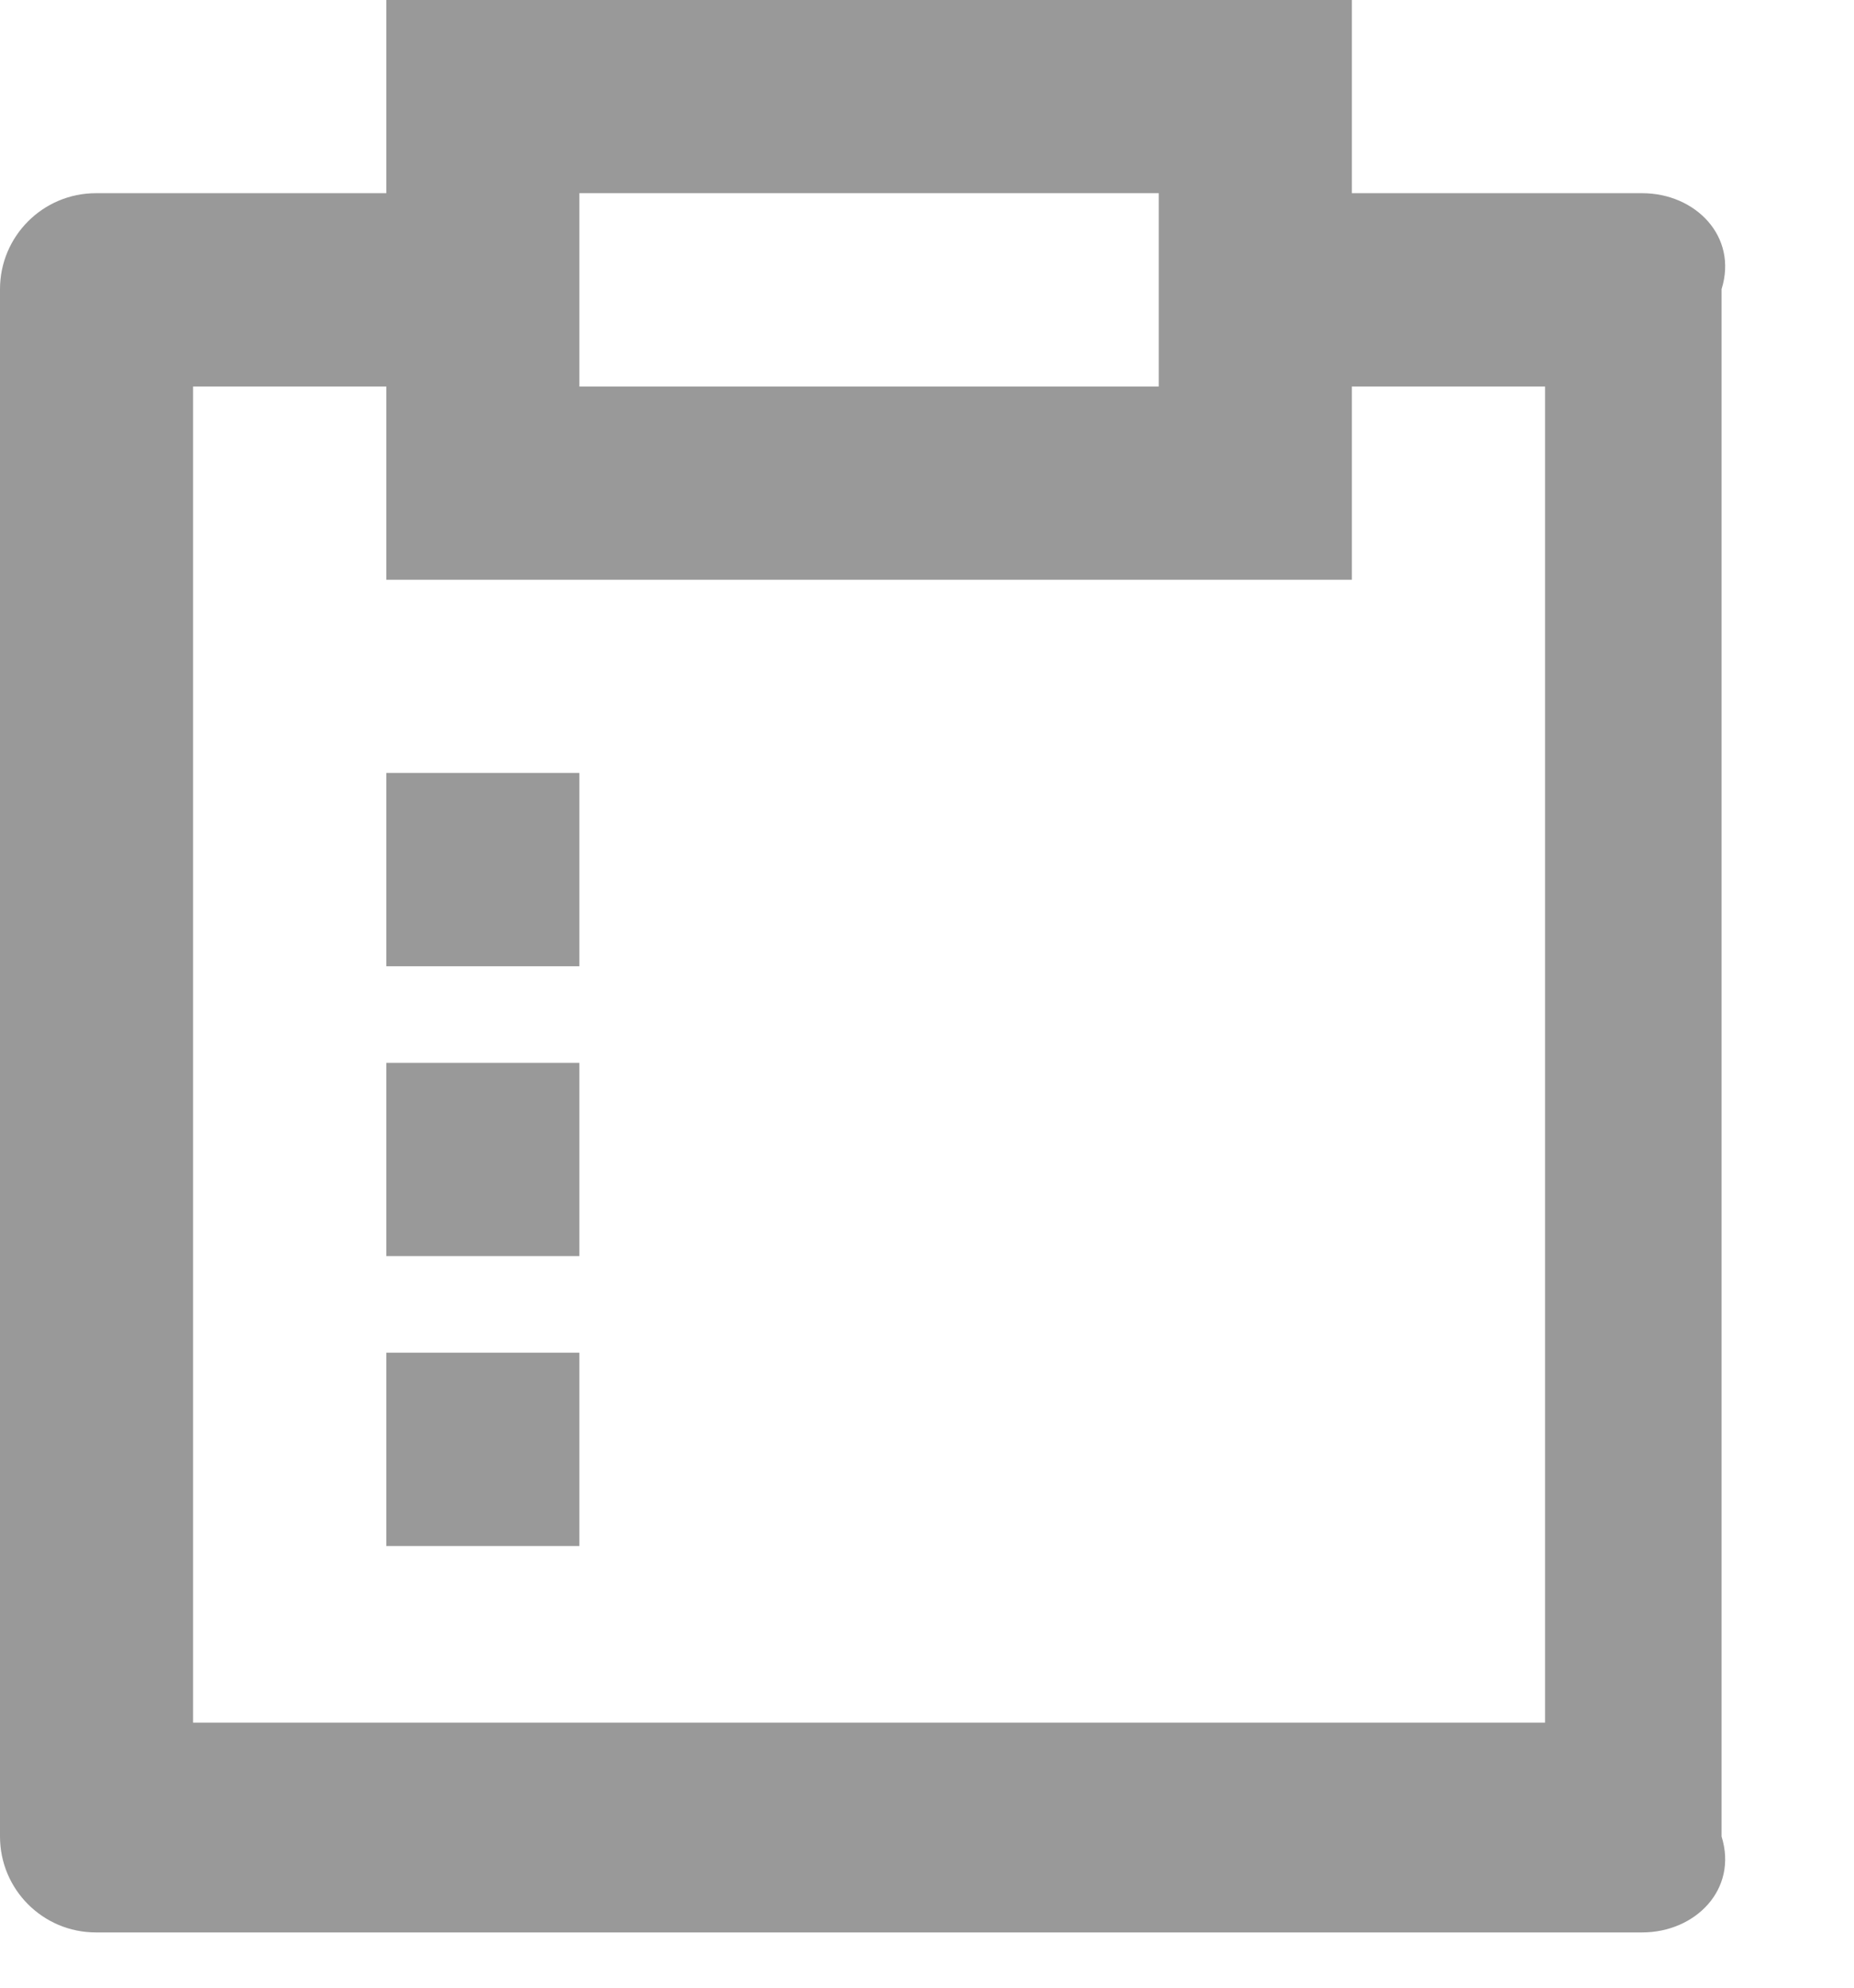 ﻿<?xml version="1.0" encoding="utf-8"?>
<svg version="1.1" xmlns:xlink="http://www.w3.org/1999/xlink" width="14px" height="15px" xmlns="http://www.w3.org/2000/svg">
  <g transform="matrix(1 0 0 1 -20 -76 )">
    <path d="M 2.917 0  L 10.208 0  L 10.208 1.458  L 12.401 1.458  C 12.801 1.458  13.125 1.783  13 2.182  L 13 13.859  C 13.125 14.259  12.801 14.583  12.401 14.583  L 0.724 14.583  C 0.324 14.583  0 14.259  0 13.859  L 0 2.182  C 0 1.783  0.324 1.458  0.724 1.458  L 2.917 1.458  L 2.917 0  Z M 2.917 4.375  L 2.917 2.917  L 1.458 2.917  L 1.458 13  L 11.667 13  L 11.667 2.917  L 10.208 2.917  L 10.208 4.375  L 2.917 4.375  Z M 2.917 10.208  L 4.375 10.208  L 4.375 11.667  L 2.917 11.667  L 2.917 10.208  Z M 2.917 8.021  L 4.375 8.021  L 4.375 9.479  L 2.917 9.479  L 2.917 8.021  Z M 2.917 5.833  L 4.375 5.833  L 4.375 7.292  L 2.917 7.292  L 2.917 5.833  Z M 8.75 2.917  L 8.75 1.458  L 4.375 1.458  L 4.375 2.917  L 8.75 2.917  Z " fill-rule="nonzero" fill="#999999" stroke="none" transform="matrix(1 0 0 1 20 76 )" />
  </g>
</svg>